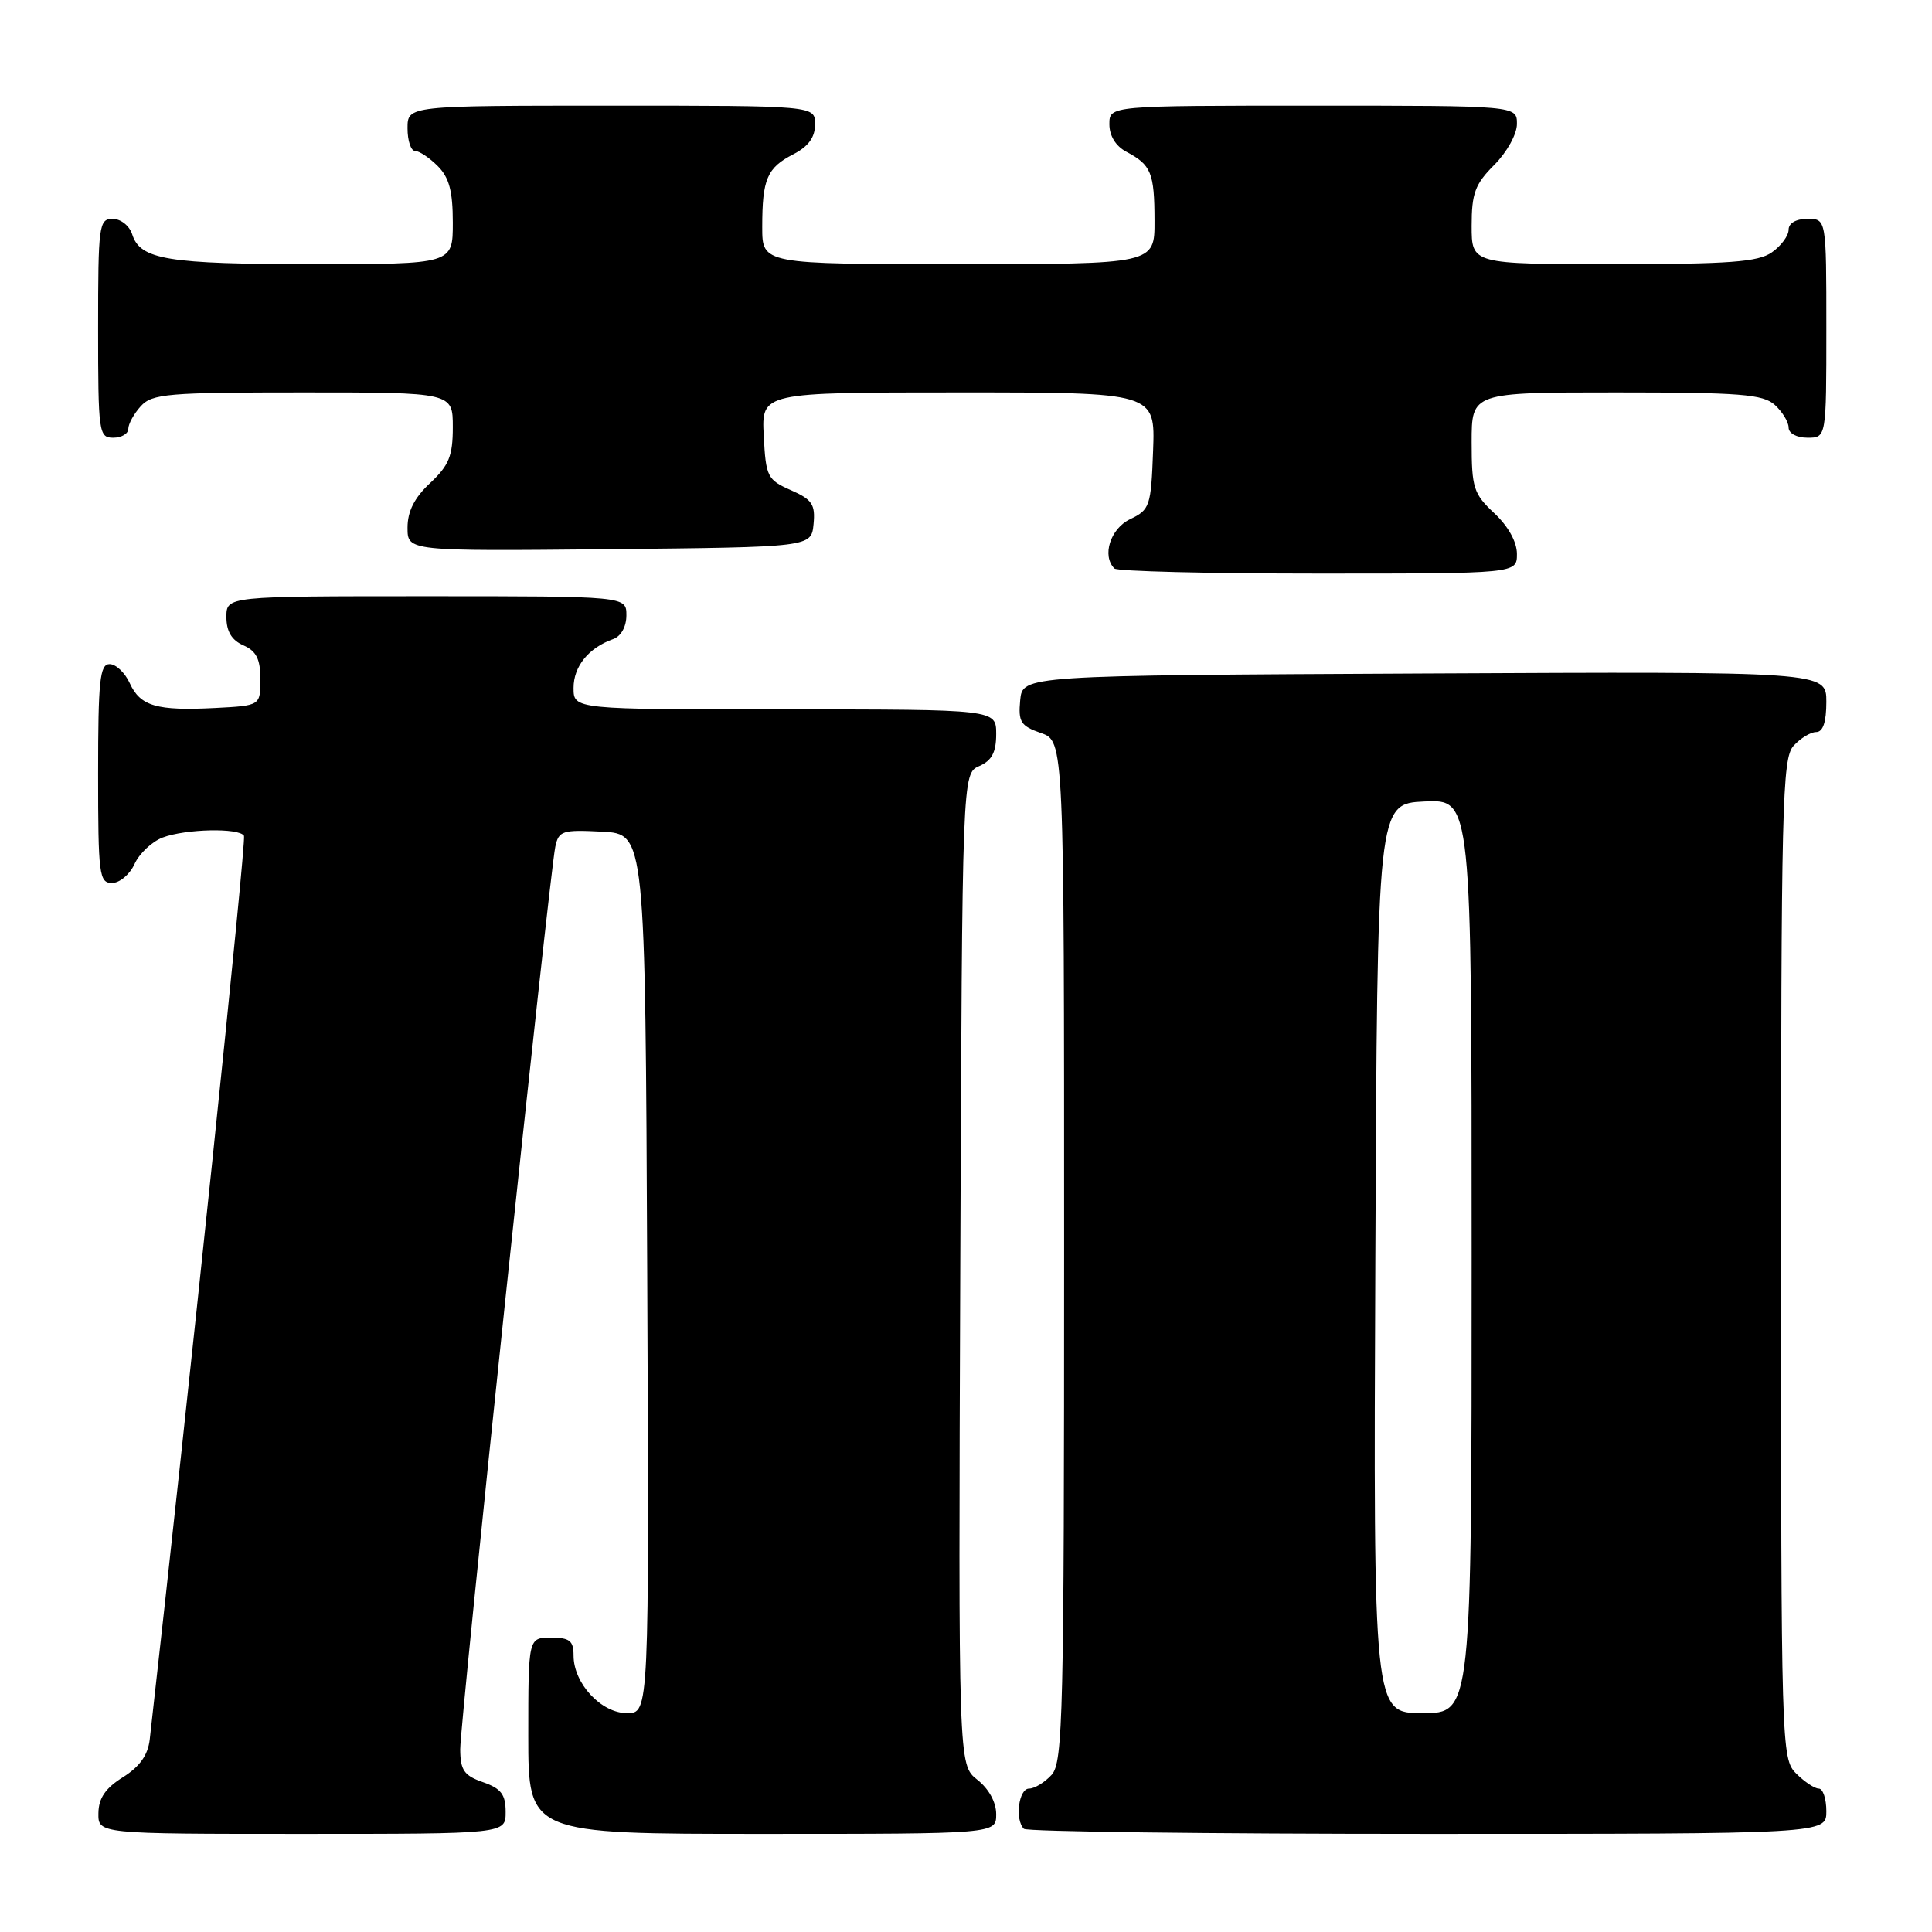 <?xml version="1.0" encoding="UTF-8" standalone="no"?>
<!DOCTYPE svg PUBLIC "-//W3C//DTD SVG 1.1//EN" "http://www.w3.org/Graphics/SVG/1.1/DTD/svg11.dtd" >
<svg xmlns="http://www.w3.org/2000/svg" xmlns:xlink="http://www.w3.org/1999/xlink" version="1.1" viewBox="0 0 256 256">
 <g >
 <path fill="currentColor"
d=" M 67.00 240.10 C 67.00 237.77 66.40 236.99 64.00 236.15 C 61.49 235.28 61.00 234.56 60.98 231.80 C 60.95 228.28 72.78 116.07 73.58 112.20 C 74.03 110.08 74.51 109.93 79.78 110.20 C 85.50 110.50 85.50 110.50 85.76 168.75 C 86.02 227.00 86.02 227.00 83.08 227.00 C 79.66 227.00 76.00 223.06 76.00 219.37 C 76.00 217.40 75.49 217.00 73.00 217.00 C 70.00 217.00 70.00 217.00 70.00 230.00 C 70.00 243.00 70.00 243.00 101.00 243.00 C 132.00 243.00 132.00 243.00 132.00 240.39 C 132.00 238.80 131.02 237.02 129.49 235.82 C 126.99 233.84 126.99 233.84 127.24 168.17 C 127.50 102.50 127.50 102.50 129.75 101.51 C 131.42 100.78 132.00 99.69 132.00 97.26 C 132.00 94.00 132.00 94.00 104.00 94.00 C 76.00 94.00 76.00 94.00 76.00 91.15 C 76.00 88.30 77.99 85.84 81.25 84.68 C 82.29 84.31 83.00 83.04 83.00 81.53 C 83.00 79.00 83.00 79.00 56.50 79.00 C 30.00 79.00 30.00 79.00 30.00 81.76 C 30.00 83.67 30.70 84.83 32.25 85.51 C 33.97 86.27 34.50 87.33 34.50 90.00 C 34.50 93.50 34.50 93.50 28.54 93.81 C 20.75 94.21 18.59 93.58 17.19 90.52 C 16.56 89.14 15.36 88.00 14.52 88.00 C 13.23 88.00 13.00 90.19 13.00 102.50 C 13.00 115.91 13.14 117.00 14.84 117.00 C 15.85 117.00 17.20 115.87 17.83 114.48 C 18.46 113.09 20.14 111.52 21.55 110.98 C 24.59 109.83 31.69 109.67 32.33 110.75 C 32.67 111.31 24.91 185.67 19.84 230.49 C 19.60 232.56 18.52 234.09 16.29 235.49 C 13.97 236.94 13.07 238.26 13.04 240.25 C 13.00 243.00 13.00 243.00 40.00 243.00 C 67.00 243.00 67.00 243.00 67.00 240.10 Z  M 242.00 240.00 C 242.00 238.35 241.55 237.00 241.00 237.00 C 240.45 237.00 239.10 236.10 238.00 235.00 C 236.04 233.04 236.00 231.67 236.00 166.83 C 236.00 106.66 236.15 100.49 237.65 98.83 C 238.57 97.82 239.92 97.00 240.65 97.00 C 241.56 97.00 242.00 95.68 242.00 92.99 C 242.00 88.98 242.00 88.98 188.75 89.24 C 135.50 89.50 135.50 89.50 135.18 92.78 C 134.91 95.66 135.24 96.19 137.93 97.13 C 141.00 98.20 141.00 98.20 141.00 165.77 C 141.00 227.24 140.85 233.51 139.35 235.17 C 138.43 236.18 137.08 237.00 136.35 237.00 C 134.98 237.00 134.45 241.12 135.67 242.33 C 136.03 242.70 160.11 243.00 189.17 243.00 C 242.00 243.00 242.00 243.00 242.00 240.00 Z  M 201.00 73.40 C 201.00 71.80 199.84 69.72 198.00 68.00 C 195.25 65.43 195.00 64.64 195.00 58.60 C 195.00 52.00 195.00 52.00 214.17 52.00 C 230.61 52.00 233.60 52.24 235.17 53.65 C 236.18 54.57 237.00 55.92 237.00 56.65 C 237.00 57.42 238.07 58.00 239.50 58.00 C 242.00 58.00 242.00 58.00 242.00 43.50 C 242.00 29.00 242.00 29.00 239.50 29.00 C 237.99 29.00 237.00 29.57 237.00 30.44 C 237.00 31.24 236.00 32.59 234.78 33.44 C 232.96 34.72 229.15 35.00 213.78 35.00 C 195.00 35.00 195.00 35.00 195.00 29.92 C 195.00 25.62 195.45 24.39 198.00 21.85 C 199.68 20.16 201.00 17.78 201.00 16.42 C 201.00 14.00 201.00 14.00 174.00 14.00 C 147.00 14.00 147.00 14.00 147.00 16.46 C 147.00 18.00 147.85 19.37 149.25 20.11 C 152.54 21.85 152.97 22.89 152.98 29.25 C 153.00 35.00 153.00 35.00 127.00 35.00 C 101.00 35.00 101.00 35.00 101.00 30.08 C 101.00 23.72 101.63 22.24 105.12 20.44 C 107.12 19.41 108.00 18.19 108.00 16.47 C 108.00 14.00 108.00 14.00 81.00 14.00 C 54.00 14.00 54.00 14.00 54.00 17.00 C 54.00 18.65 54.45 20.00 55.00 20.00 C 55.55 20.00 56.90 20.90 58.00 22.00 C 59.52 23.52 60.00 25.33 60.00 29.50 C 60.00 35.00 60.00 35.00 41.57 35.00 C 22.17 35.00 18.58 34.41 17.52 31.06 C 17.16 29.92 16.00 29.00 14.93 29.00 C 13.11 29.00 13.00 29.84 13.00 43.50 C 13.00 57.33 13.09 58.00 15.00 58.00 C 16.10 58.00 17.00 57.47 17.00 56.83 C 17.00 56.18 17.74 54.83 18.65 53.83 C 20.15 52.17 22.20 52.00 40.15 52.00 C 60.00 52.00 60.00 52.00 60.00 56.60 C 60.00 60.42 59.49 61.67 57.00 64.00 C 54.91 65.95 54.00 67.75 54.00 69.92 C 54.00 73.03 54.00 73.03 80.75 72.77 C 107.50 72.50 107.50 72.50 107.80 69.45 C 108.05 66.84 107.62 66.19 104.80 64.95 C 101.68 63.58 101.48 63.18 101.20 57.75 C 100.90 52.00 100.90 52.00 126.99 52.00 C 153.08 52.00 153.08 52.00 152.79 59.74 C 152.52 67.07 152.36 67.55 149.75 68.79 C 147.12 70.05 145.98 73.65 147.67 75.33 C 148.03 75.70 160.18 76.00 174.67 76.00 C 201.00 76.00 201.00 76.00 201.00 73.40 Z  M 182.24 166.75 C 182.50 106.50 182.50 106.50 188.75 106.20 C 195.00 105.90 195.00 105.90 195.00 166.45 C 195.00 227.00 195.00 227.00 188.49 227.00 C 181.98 227.00 181.98 227.00 182.24 166.75 Z "/>
</g>
</svg>